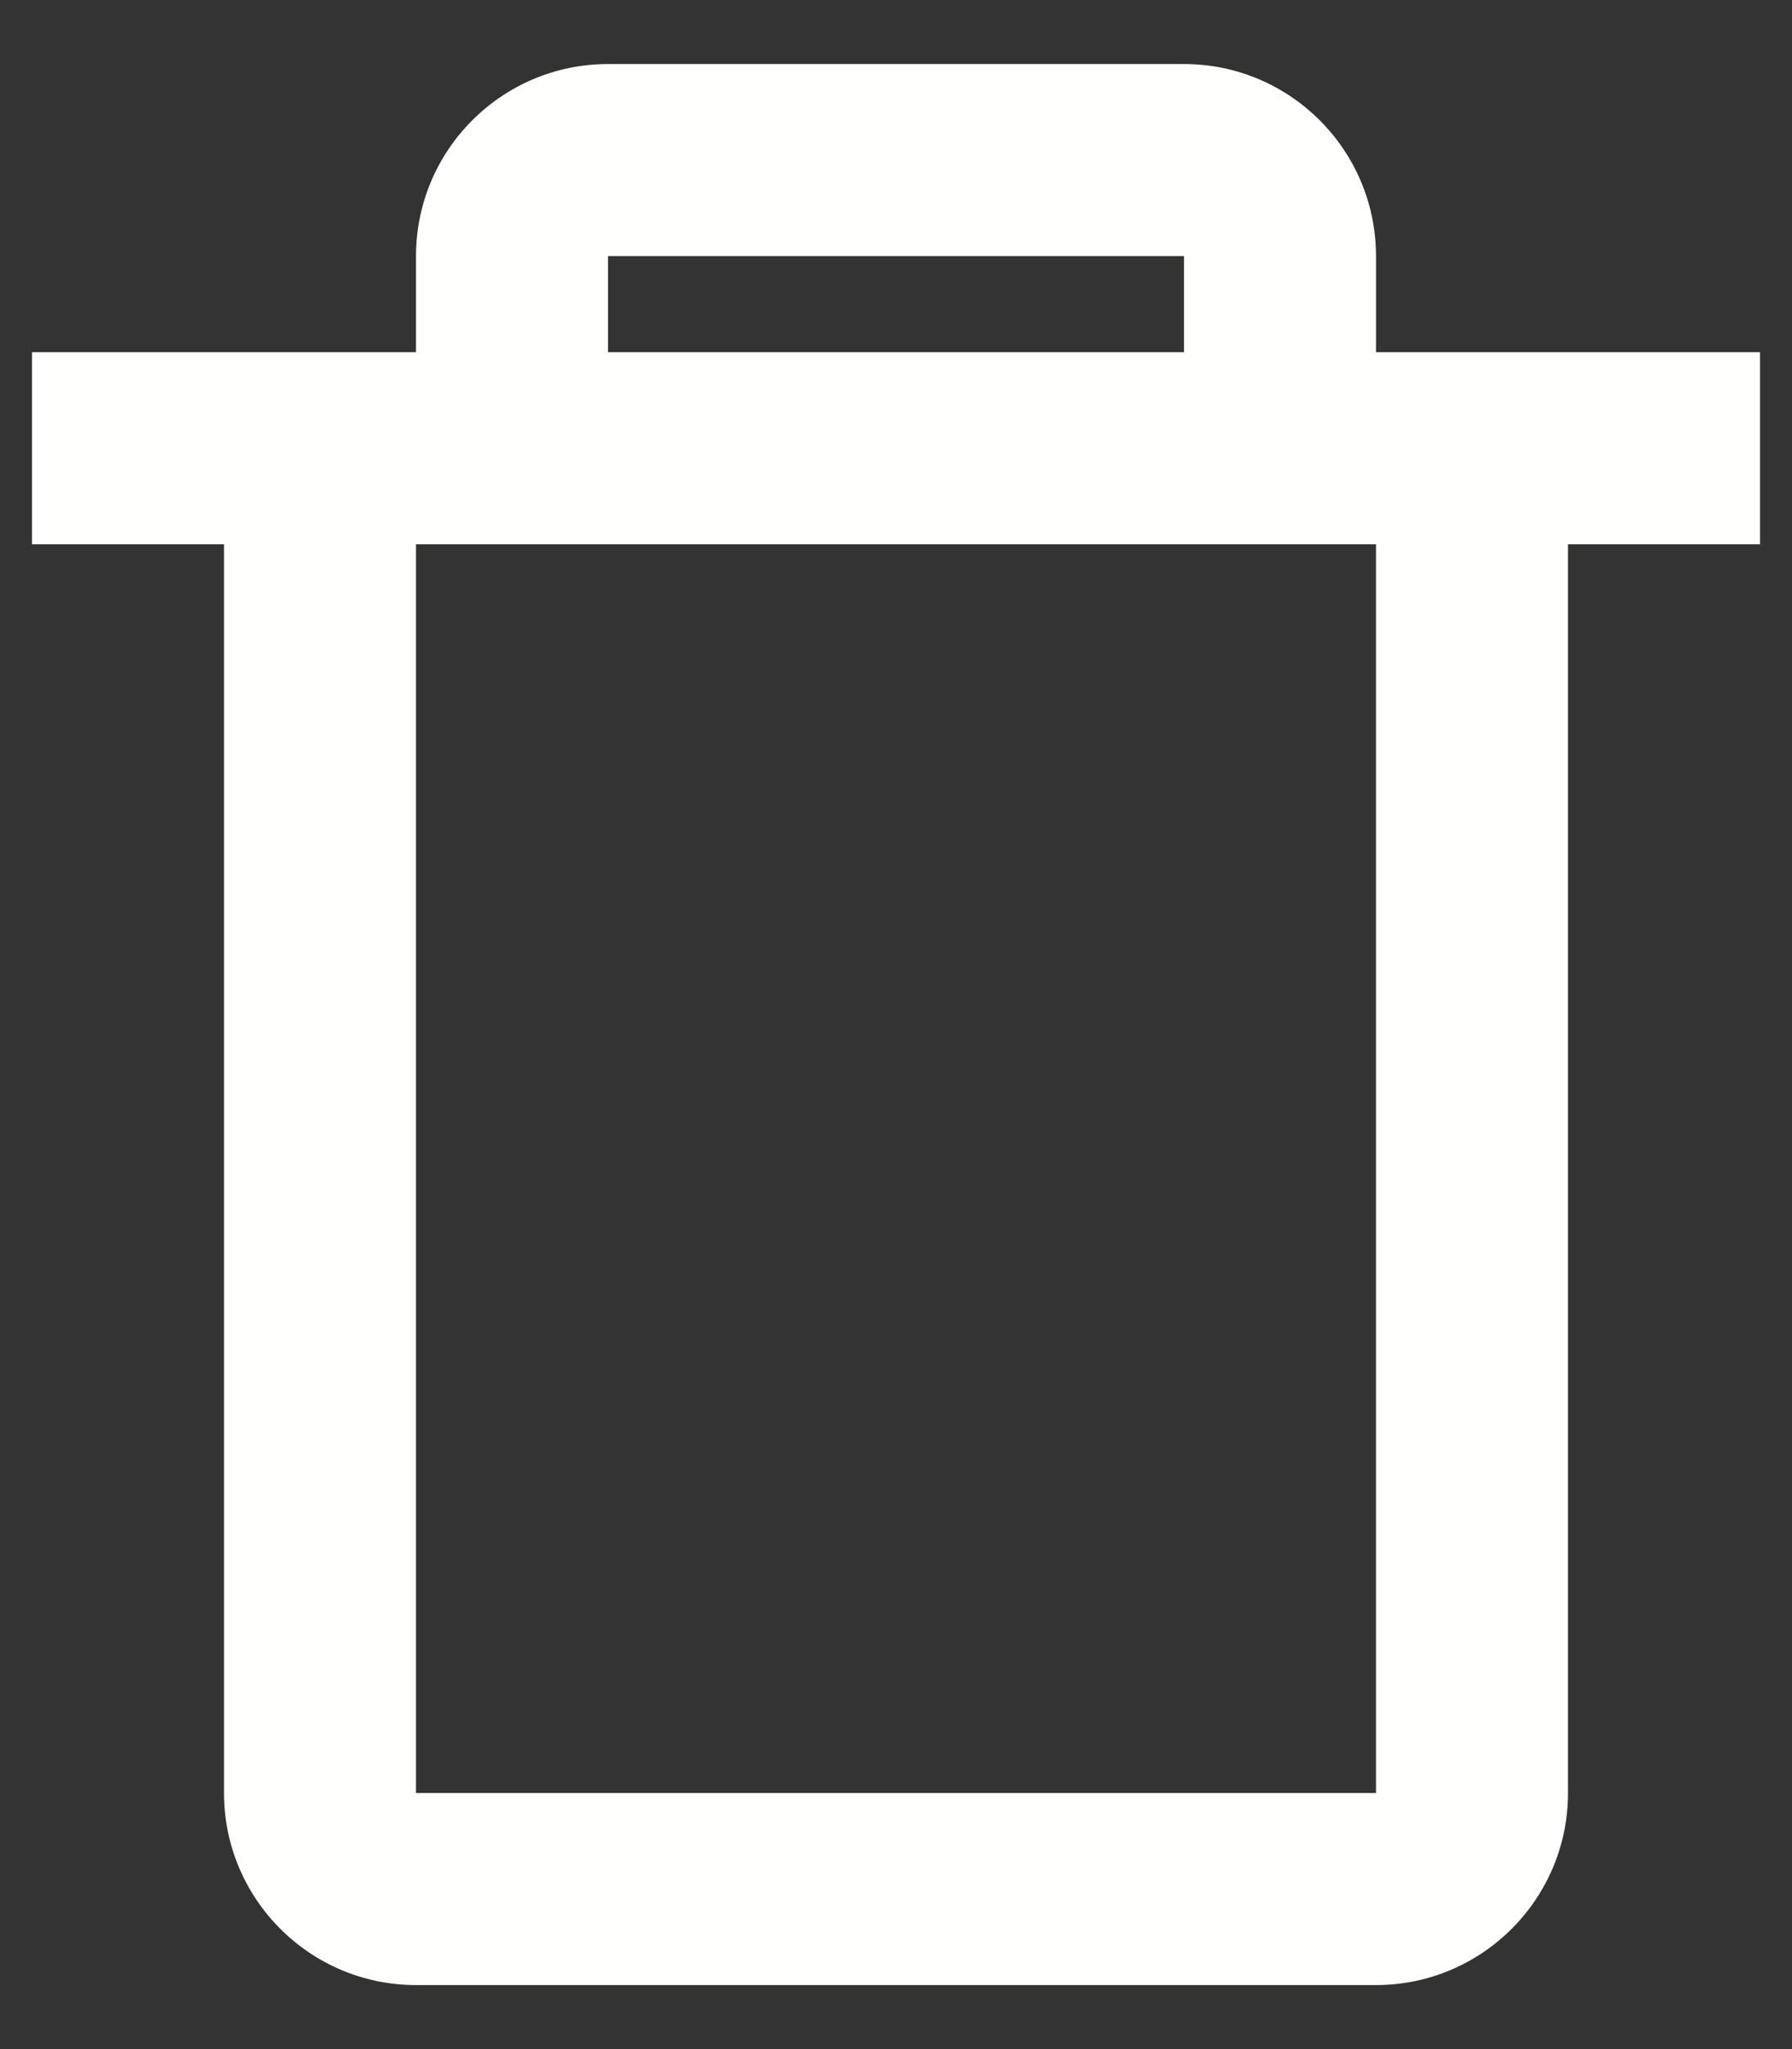 <svg width="14" height="16" viewBox="0 0 14 16" fill="none" xmlns="http://www.w3.org/2000/svg">
<rect x="0" y="0" width="14" height="16" fill="#333333" stroke="none"/>
<path d="M10.75 15.5H3.25C2.422 15.5 1.75 14.828 1.75 14V4.25H0.25V2.75H3.25V2C3.25 1.172 3.922 0.5 4.75 0.5H9.25C10.078 0.5 10.75 1.172 10.75 2V2.75H13.75V4.25H12.25V14C12.25 14.828 11.578 15.5 10.75 15.5ZM3.25 4.25V14H10.75V4.25H3.25ZM4.75 2V2.75H9.25V2H4.75Z" fill="#FFFFFE"/>
</svg>
